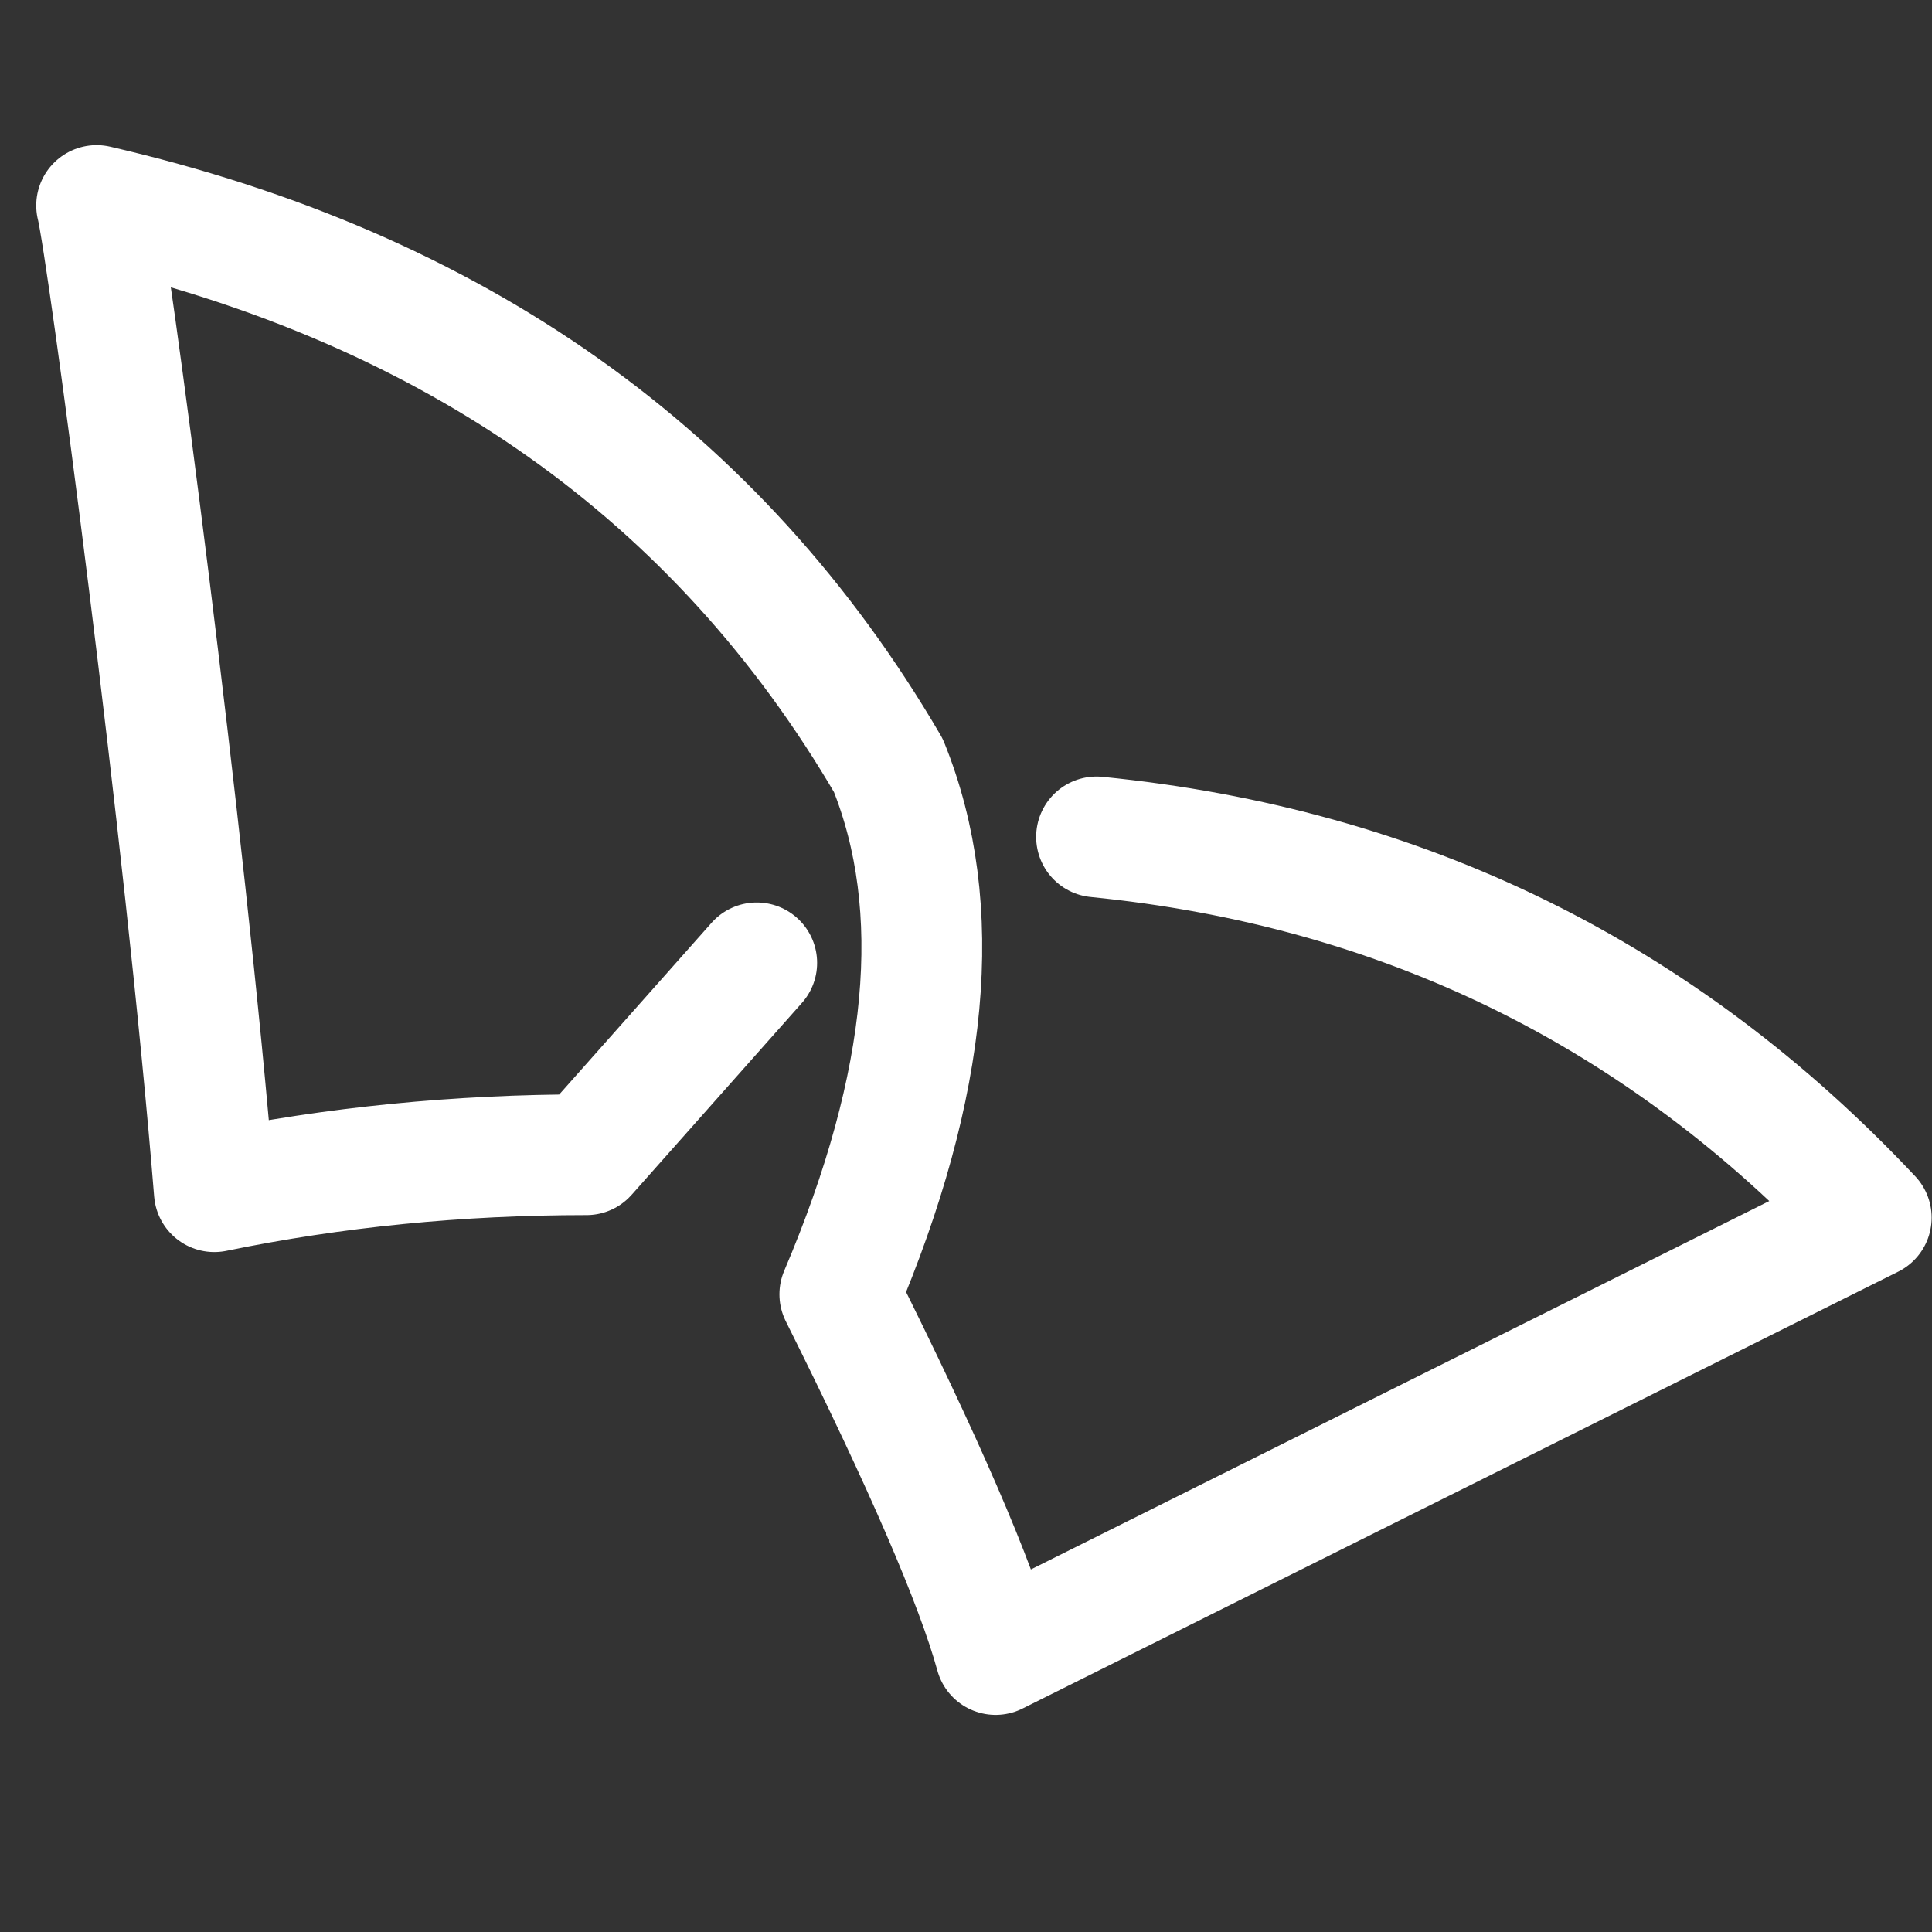 <?xml version="1.0" encoding="UTF-8"?>
<svg width="16px" height="16px" viewBox="0 0 16 16" version="1.1" xmlns="http://www.w3.org/2000/svg" xmlns:xlink="http://www.w3.org/1999/xlink">
    <rect x="0" y="0" width="16" height="16" fill="#333333" stroke="none"/>
    <title>2B776678-50FB-46DA-ADF8-744C2BC07810</title>
    <g id="💎-Components" stroke="none" stroke-width="1" fill="none" fill-rule="evenodd">
        <g id="Icons-/-24-/--Icons/Grid/Keep" transform="translate(-836, -769)">
            <g id="16dp" transform="translate(62, 729)">
                <g id="White" transform="translate(122, 0)">
                    <g id="Icon-/-16-/-White" transform="translate(40, 40)">
                        <g id="Icons-/-16-/-ic_butterfly_white" transform="translate(612, 0)">
                            <rect id="area" x="0" y="0" width="16" height="16"></rect>
                            <path d="M6.267,7.974 L4.857,9.563 C3.794,9.563 2.767,9.665 1.775,9.869 C1.538,6.931 0.89,2.051 0.8,1.702 C3.764,2.386 5.95,3.931 7.357,6.339 C7.831,7.514 7.697,8.974 6.955,10.719 C7.652,12.115 8.082,13.109 8.245,13.702 L15.497,10.084 C13.759,8.234 11.62,7.183 9.081,6.931" id="Path" stroke="#FFFFFF" stroke-linecap="round" stroke-linejoin="round"></path>
                        </g>
                    </g>
                </g>
            </g>
        </g>
    </g>
</svg>